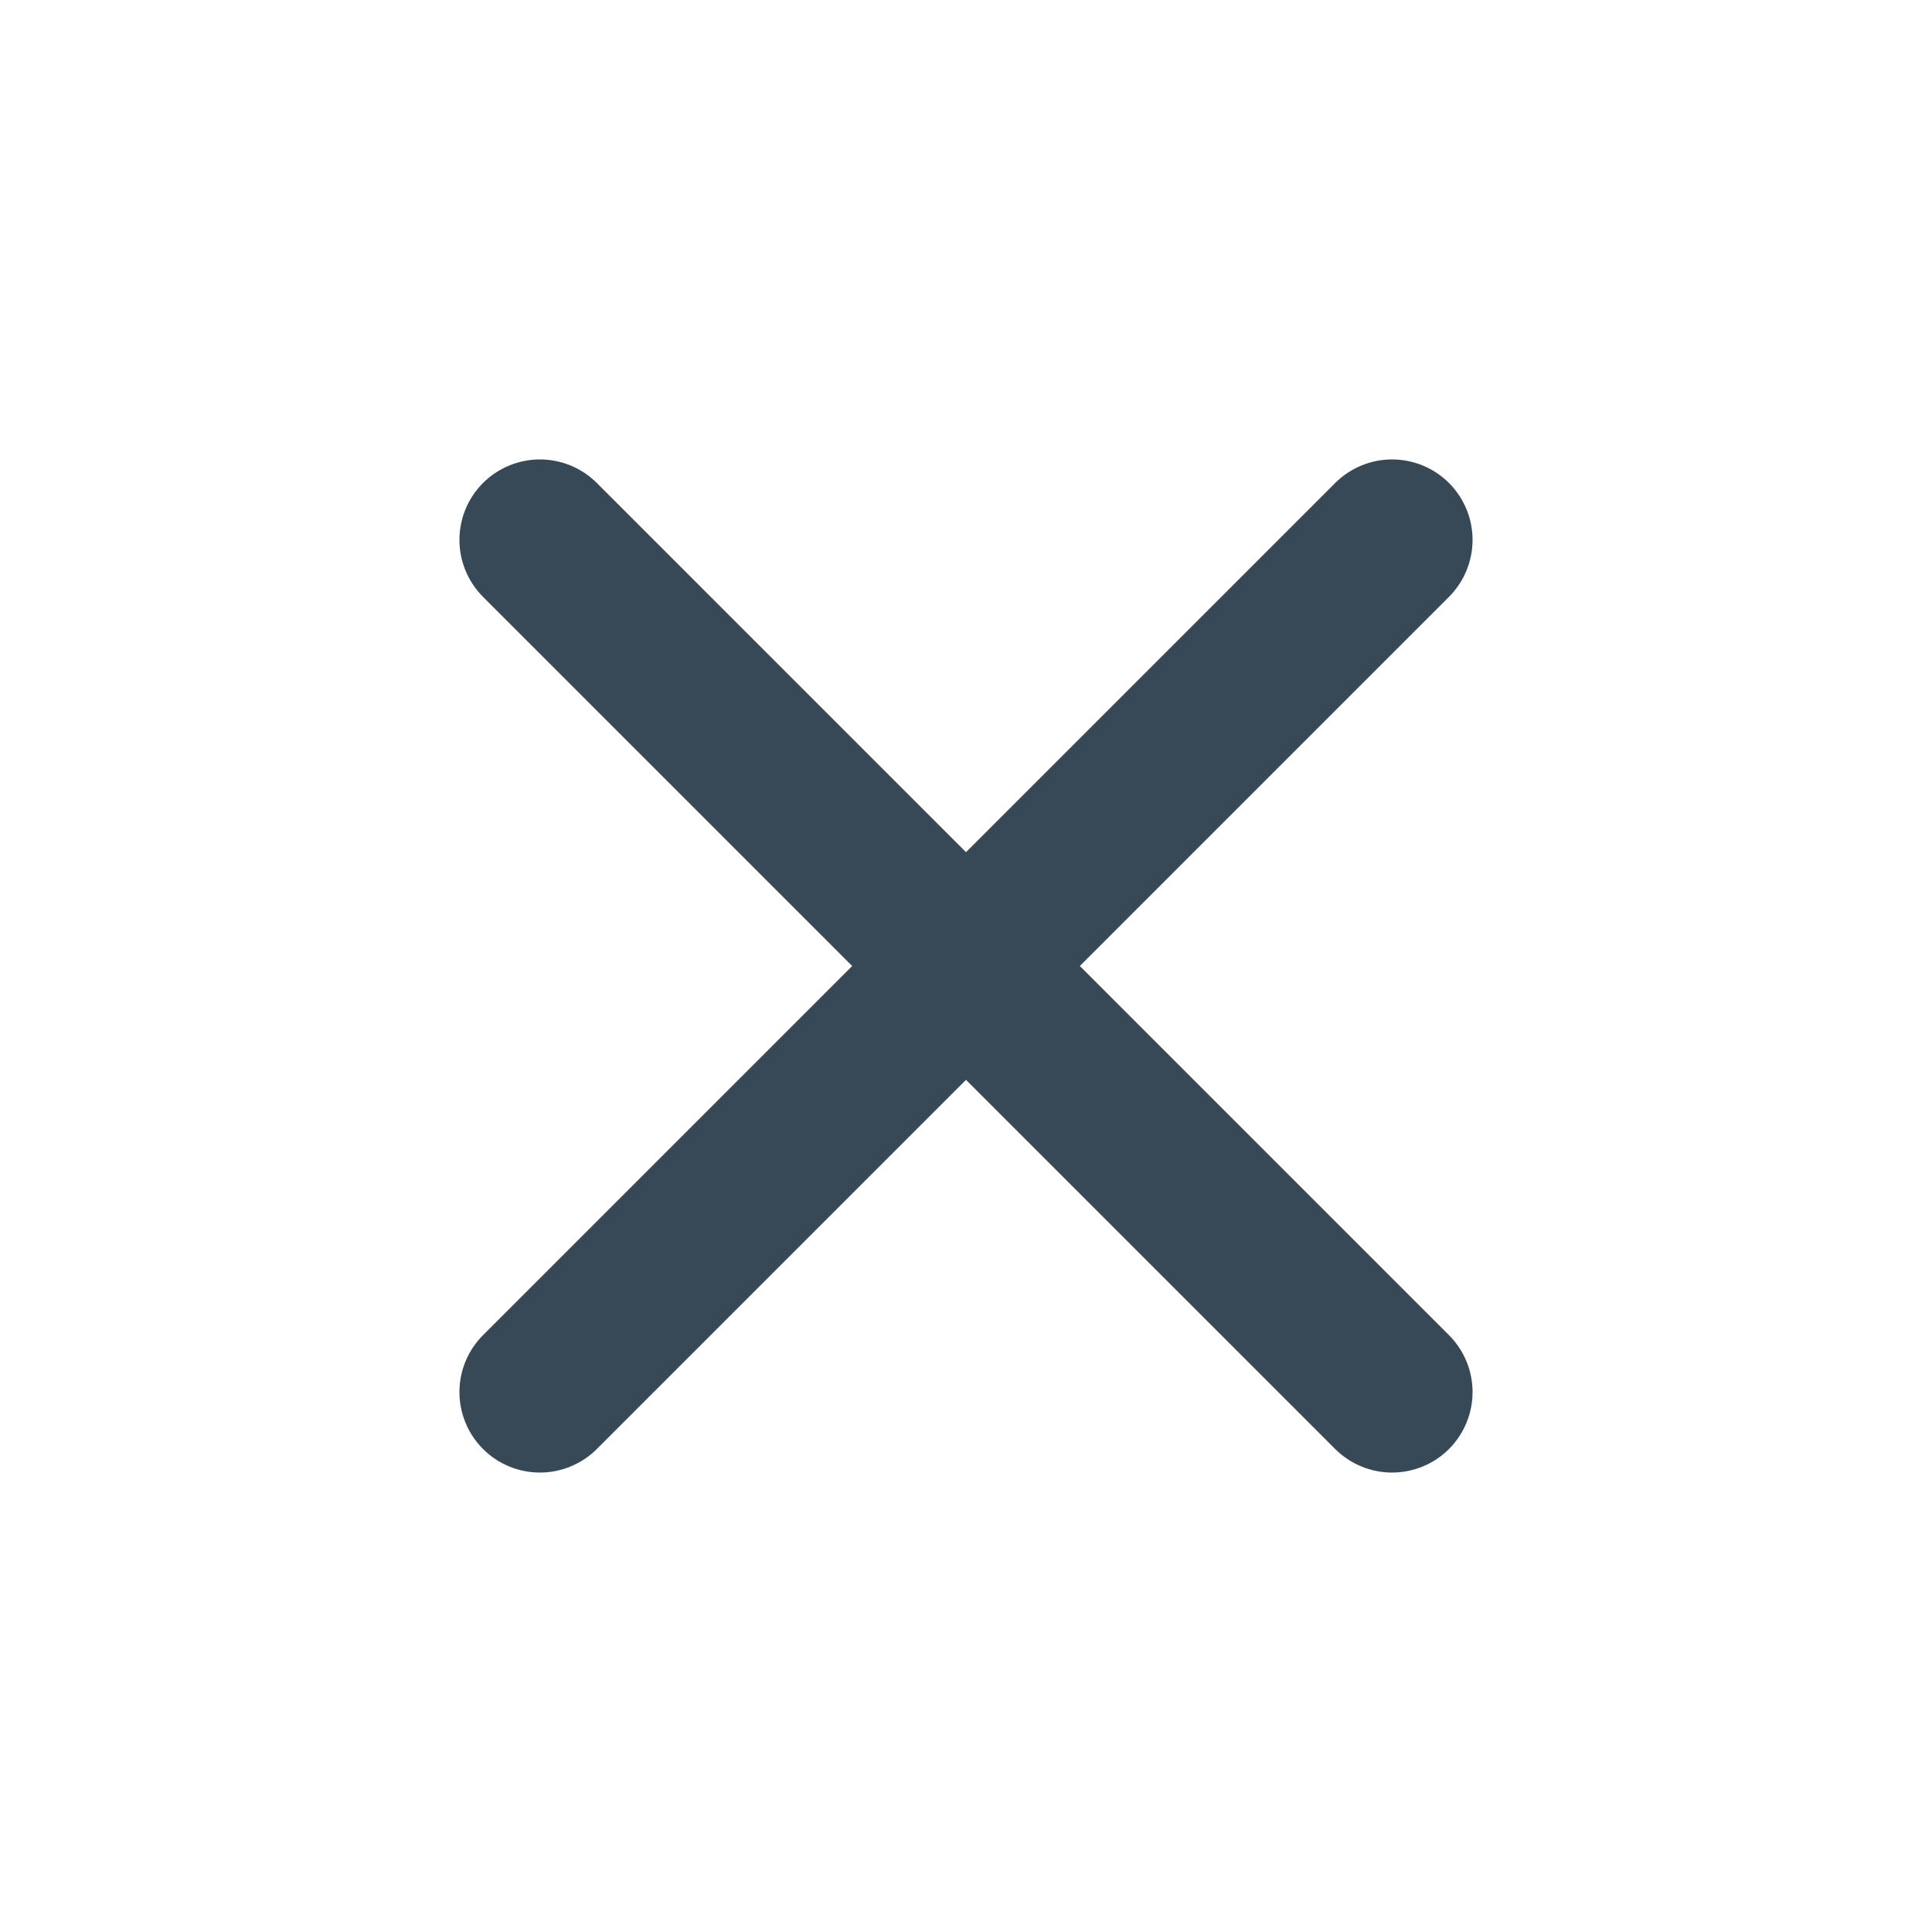   <svg width="36" height="36" viewBox="0 0 36 36" fill="none" xmlns="http://www.w3.org/2000/svg">
        <path d="M27 9C26.719 8.719 26.337 8.561 25.939 8.561C25.542 8.561 25.16 8.719 24.879 9L18 15.879L11.121 9C10.84 8.719 10.458 8.561 10.06 8.561C9.663 8.561 9.281 8.719 9 9C8.719 9.281 8.561 9.662 8.561 10.06C8.561 10.458 8.719 10.839 9 11.121L15.879 18L9 24.879C8.719 25.16 8.561 25.541 8.561 25.939C8.561 26.337 8.719 26.718 9 27C9.281 27.281 9.663 27.439 10.06 27.439C10.458 27.439 10.84 27.281 11.121 27L18 20.121L24.879 27C25.16 27.281 25.542 27.439 25.939 27.439C26.337 27.439 26.719 27.281 27 27C27.281 26.718 27.439 26.337 27.439 25.939C27.439 25.541 27.281 25.16 27 24.879L20.121 18L27 11.121C27.281 10.839 27.439 10.458 27.439 10.06C27.439 9.662 27.281 9.281 27 9Z" fill="#374957"/>
      </svg>
